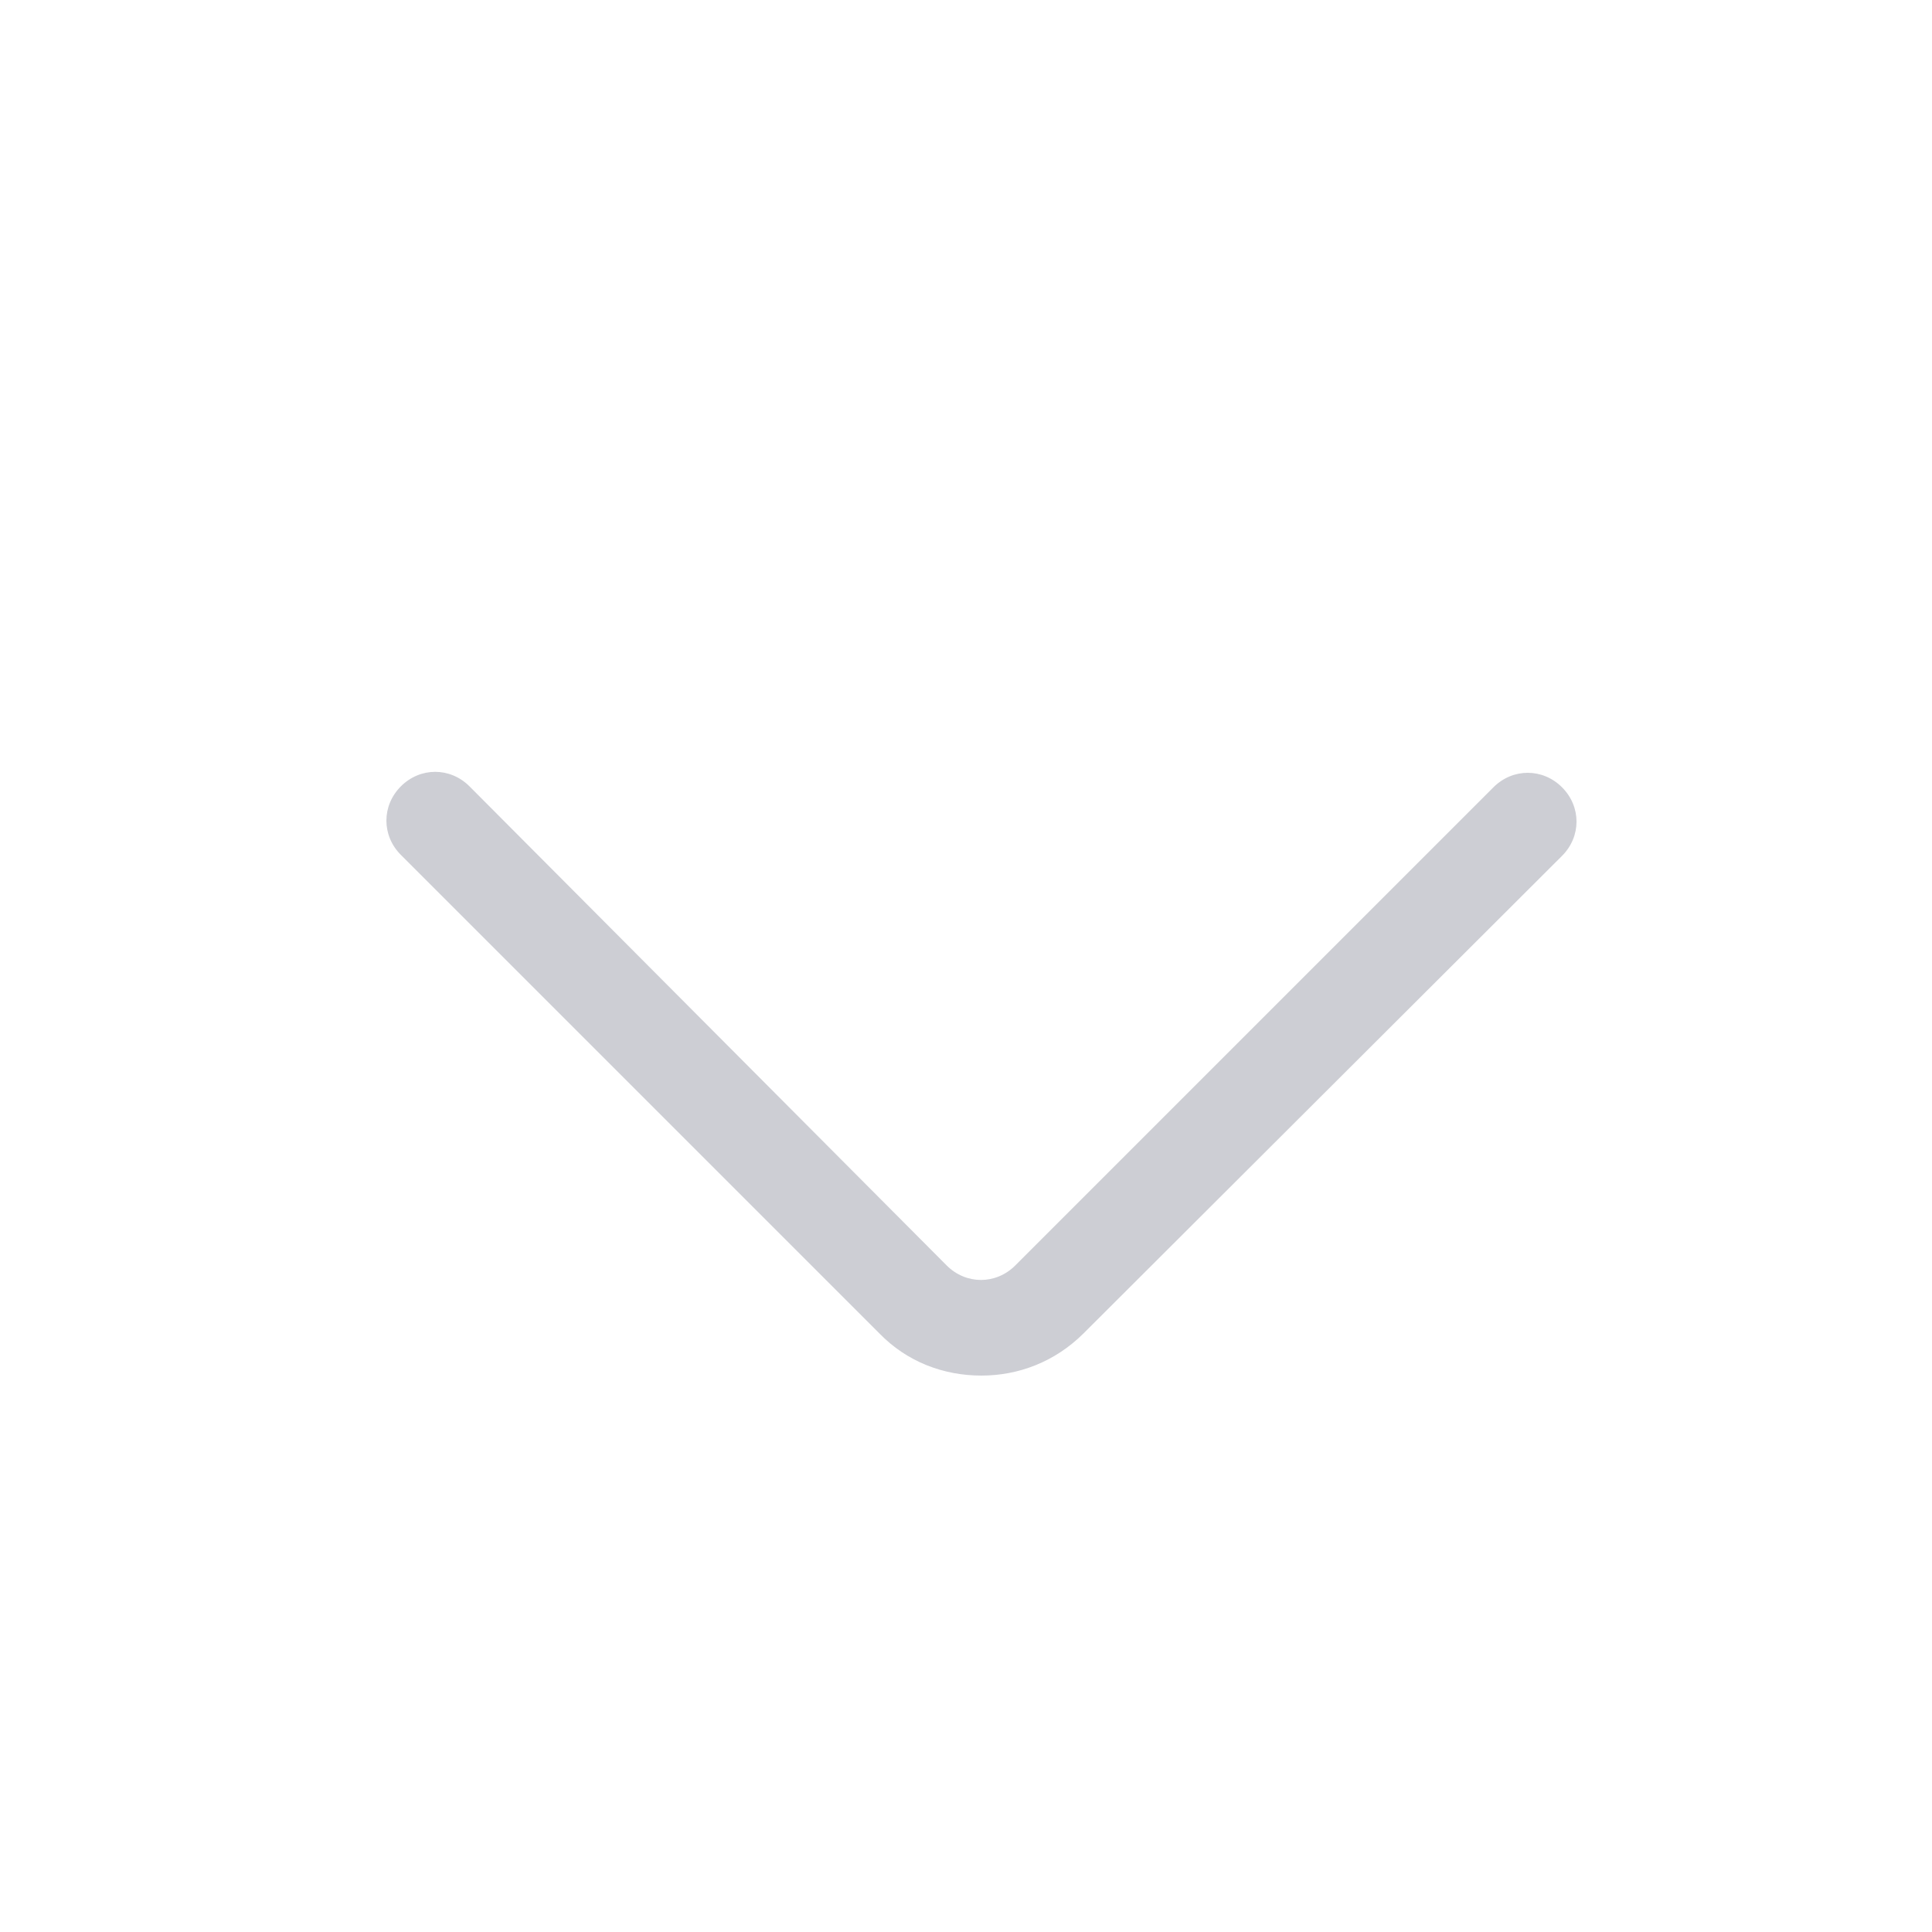 <svg width="20" height="20" viewBox="0 0 20 20" fill="none" xmlns="http://www.w3.org/2000/svg">
<path d="M10.16 14.24C9.77 14.24 9.39 14.1 9.1 13.8L4.15 8.85C3.95 8.65 3.95 8.34 4.15 8.14C4.35 7.94 4.66 7.94 4.86 8.14L9.8 13.1C10 13.3 10.31 13.3 10.51 13.1L15.46 8.15C15.66 7.95 15.97 7.95 16.17 8.15C16.37 8.35 16.37 8.66 16.17 8.86L11.22 13.8C10.92 14.1 10.54 14.24 10.16 14.24Z" fill="#CDCED4"/>
</svg>
